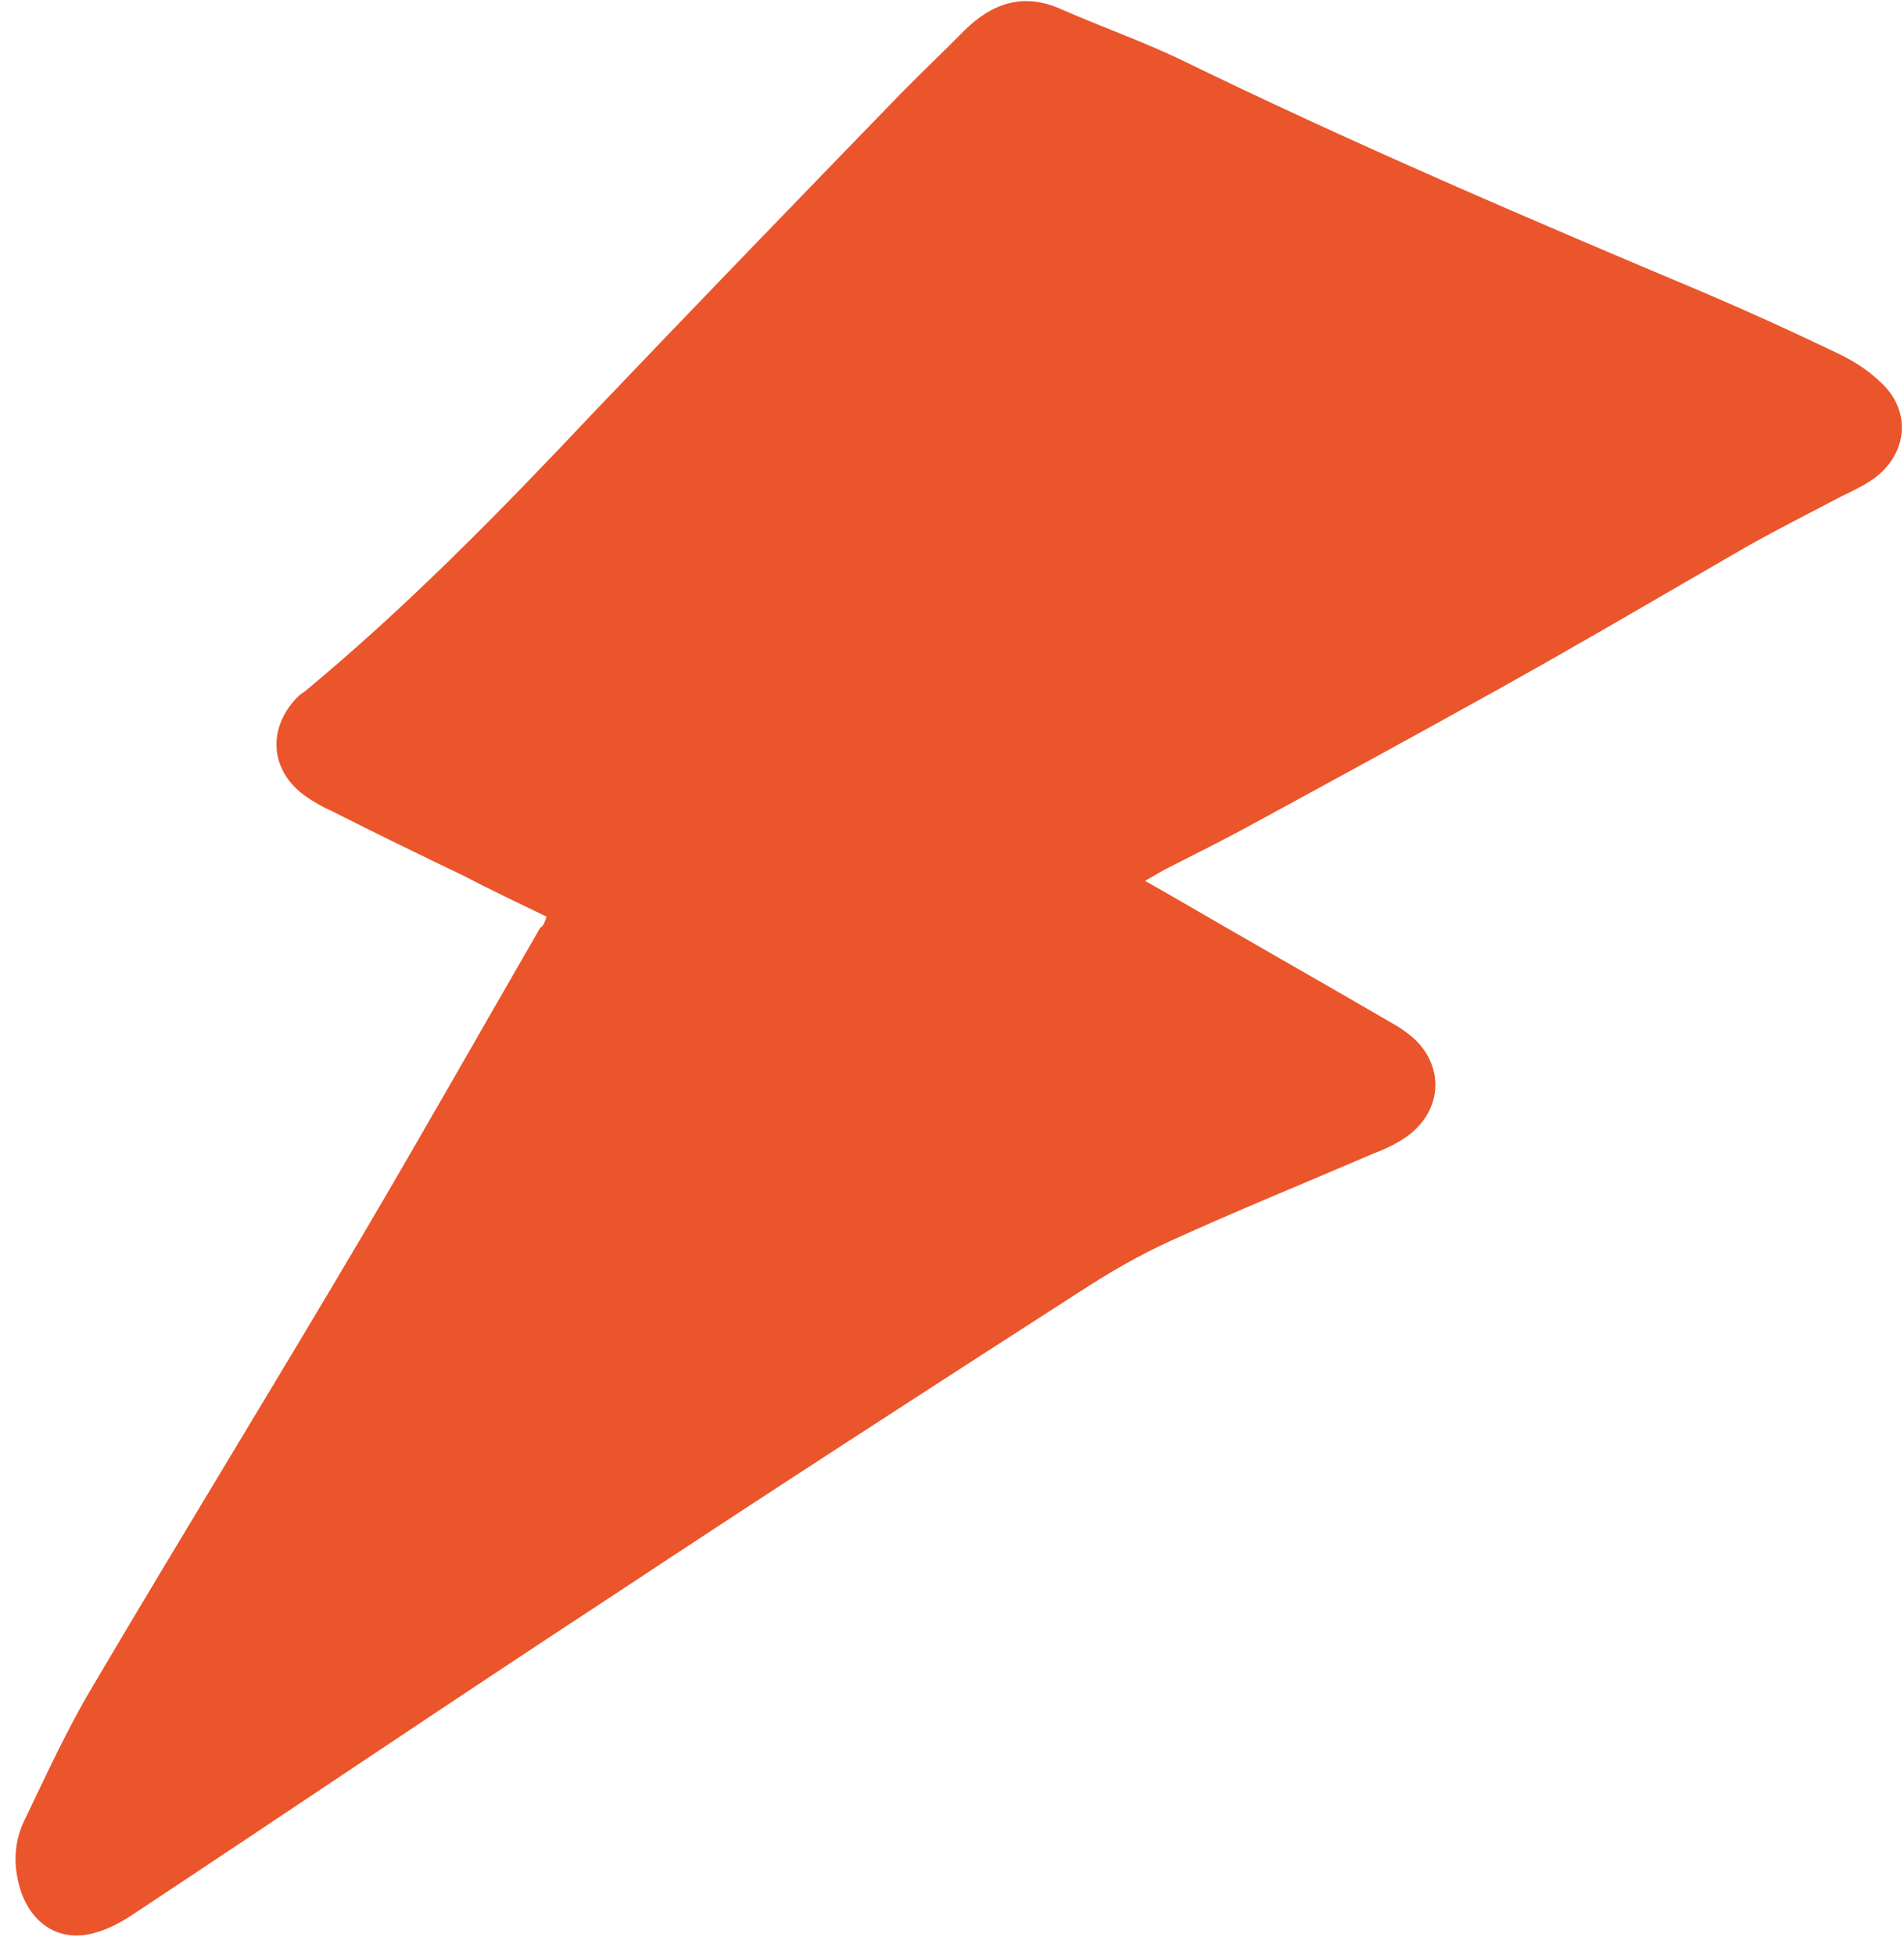 <svg width="76" height="78" viewBox="0 0 76 78" fill="none" xmlns="http://www.w3.org/2000/svg">
<path d="M21.815 36.574C20.659 36.018 19.578 35.504 18.481 34.932C16.747 34.098 14.977 33.243 13.265 32.372C12.873 32.199 12.539 32.01 12.188 31.763C10.825 30.796 10.66 29.183 11.755 27.941C11.876 27.813 11.997 27.686 12.134 27.616C16.283 24.182 20.012 20.363 23.688 16.465C27.786 12.169 31.921 7.893 36.034 3.655C36.84 2.837 37.683 2.04 38.489 1.222C39.596 0.133 40.821 -0.301 42.316 0.349C43.884 1.041 45.479 1.6 47.026 2.329C53.938 5.702 61.039 8.74 68.124 11.721C69.899 12.48 71.69 13.298 73.424 14.132C74.038 14.431 74.611 14.804 75.084 15.268C76.305 16.4 76.143 18.072 74.851 19.056C74.434 19.36 73.965 19.584 73.495 19.808C72.239 20.469 71.003 21.093 69.784 21.775C66.439 23.704 63.13 25.654 59.768 27.524C56.406 29.395 53.008 31.245 49.608 33.094C48.627 33.617 47.666 34.102 46.705 34.587C46.431 34.726 46.135 34.902 45.703 35.147C46.074 35.357 46.297 35.483 46.519 35.609C49.579 37.39 52.659 39.133 55.719 40.914C55.942 41.04 56.18 41.224 56.382 41.387C57.624 42.482 57.594 44.18 56.319 45.222C55.86 45.6 55.274 45.856 54.709 46.075C52.053 47.218 49.381 48.303 46.741 49.504C45.49 50.07 44.249 50.79 43.084 51.551C36.842 55.565 30.659 59.563 24.471 63.657C18.088 67.836 11.737 72.131 5.391 76.331C4.916 76.65 4.404 76.949 3.823 77.11C2.407 77.534 1.262 76.787 0.817 75.409C0.506 74.4 0.555 73.447 1.022 72.535C1.856 70.802 2.674 69.011 3.677 67.325C7.233 61.301 10.9 55.34 14.457 49.316C16.862 45.238 19.194 41.118 21.563 37.019C21.7 36.95 21.747 36.781 21.815 36.574Z" fill="#EA552B"/>
</svg>
